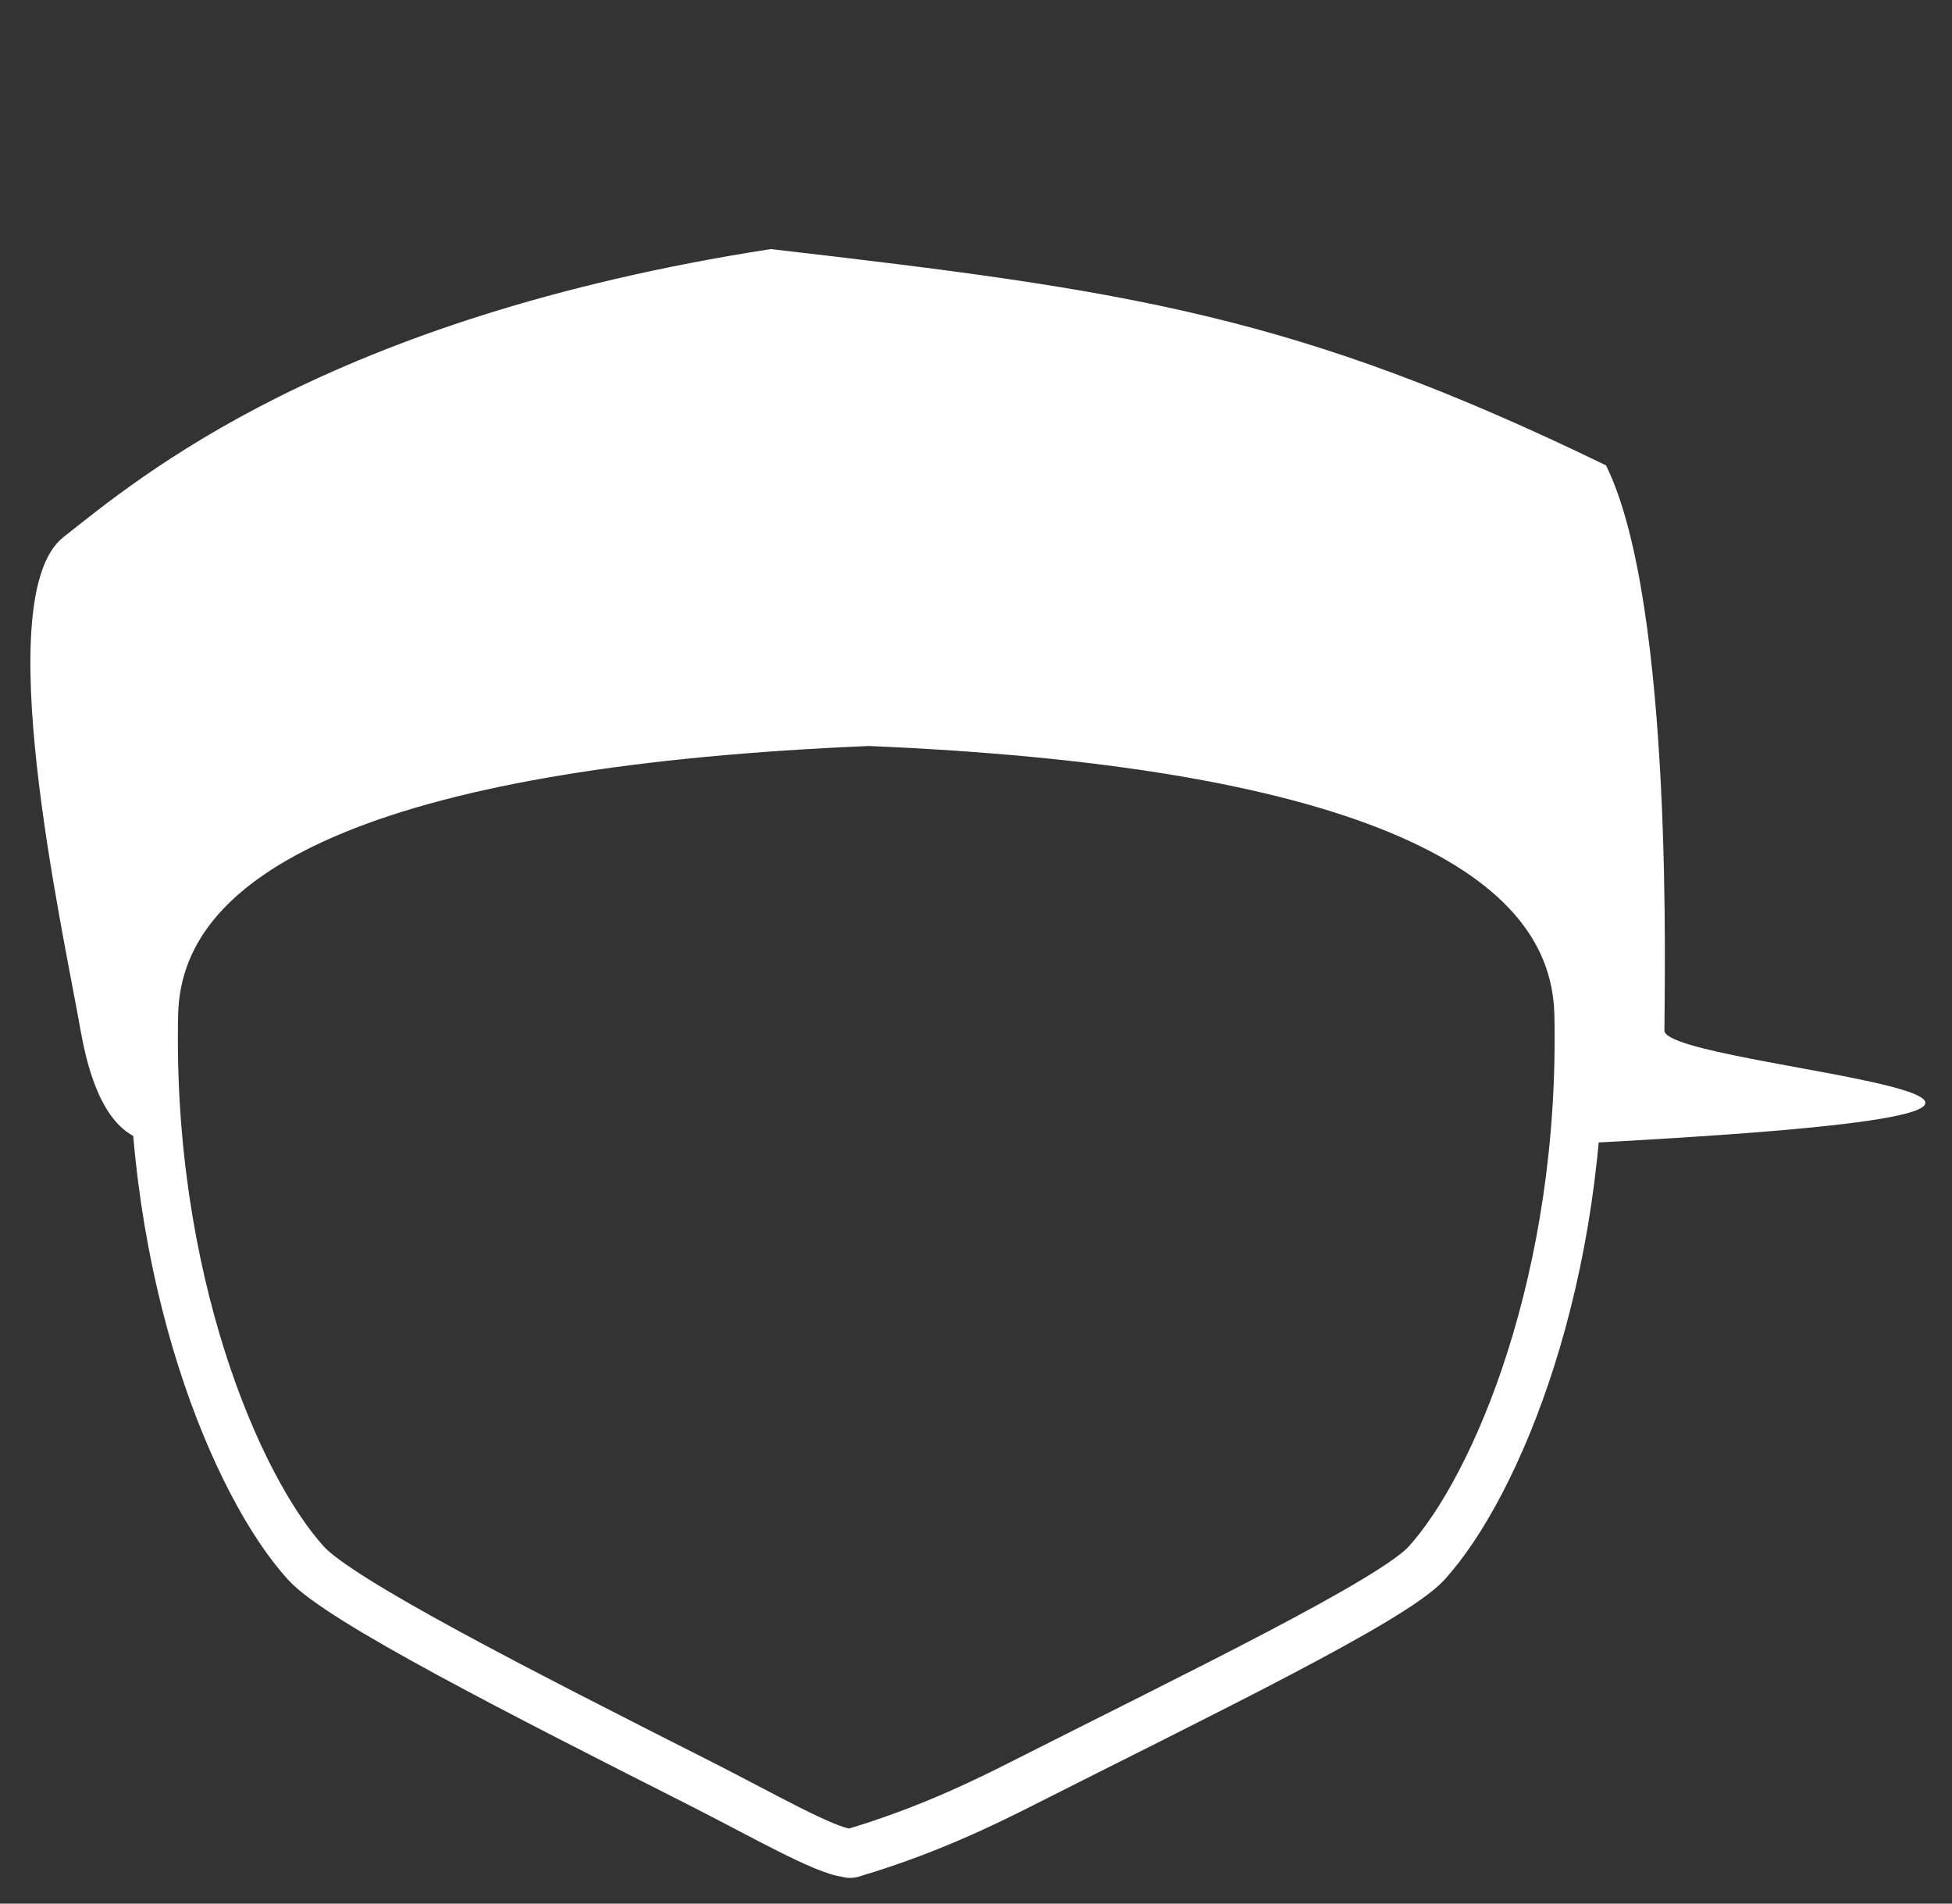 <?xml version="1.0" encoding="UTF-8"?>
<svg width="40px" height="39px" viewBox="0 0 40 39" version="1.1" xmlns="http://www.w3.org/2000/svg" xmlns:xlink="http://www.w3.org/1999/xlink">
    <rect x="0" y="0" width="40" height="39" fill="#333333" stroke="none"/>
    <!-- Generator: Sketch 54.1 (76490) - https://sketchapp.com -->
    <title>nut-logo-light@1.5x</title>
    <desc>Created with Sketch.</desc>
    <g id="nut-logo-light" stroke="none" stroke-width="1" fill="none" fill-rule="evenodd">
        <g id="nut">
            <g transform="translate(3.145, 14.77)" id="Combined-Shape" stroke="#FFFFFF">
                <path d="M14.228,23.191 C13.769,23.158 12.455,22.401 11.216,21.774 C7.532,19.909 3.822,18.025 3.122,17.252 C1.696,15.677 -0.11,11.41 0.005,6.016 C0.082,2.421 4.967,0.42 14.658,0.013 C24.28,0.417 29.13,2.42 29.207,6.016 C29.323,11.41 27.517,15.677 26.091,17.252 C25.39,18.025 21.402,19.947 17.718,21.811 C16.403,22.477 15.392,22.873 14.305,23.2 C14.278,23.208 14.252,23.205 14.228,23.191 Z"></path>
            </g>
            <g id="husk" fill="#FFFFFF">
                <path d="M32.256,23.433 C32.336,22.588 32.372,21.703 32.352,20.786 C32.275,17.191 27.426,15.195 17.803,14.796 L17.803,14.779 C8.112,15.187 3.228,17.19 3.151,20.786 C3.131,21.693 3.166,22.568 3.244,23.403 C3.211,23.402 3.178,23.4 3.145,23.399 C2.405,23.325 1.908,22.563 1.652,21.114 C1.268,18.94 -0.236,12.213 1.299,11.005 C2.834,9.797 6.697,6.515 15.794,5.103 C23.151,5.953 26.542,6.444 32.91,9.534 C34.319,12.38 34.102,20.339 34.107,21.114 C34.112,21.888 46.72,22.625 33.2,23.382 C32.887,23.4 32.572,23.417 32.256,23.433 Z" id="Combined-Shape"></path>
            </g>
        </g>
    </g>
</svg>